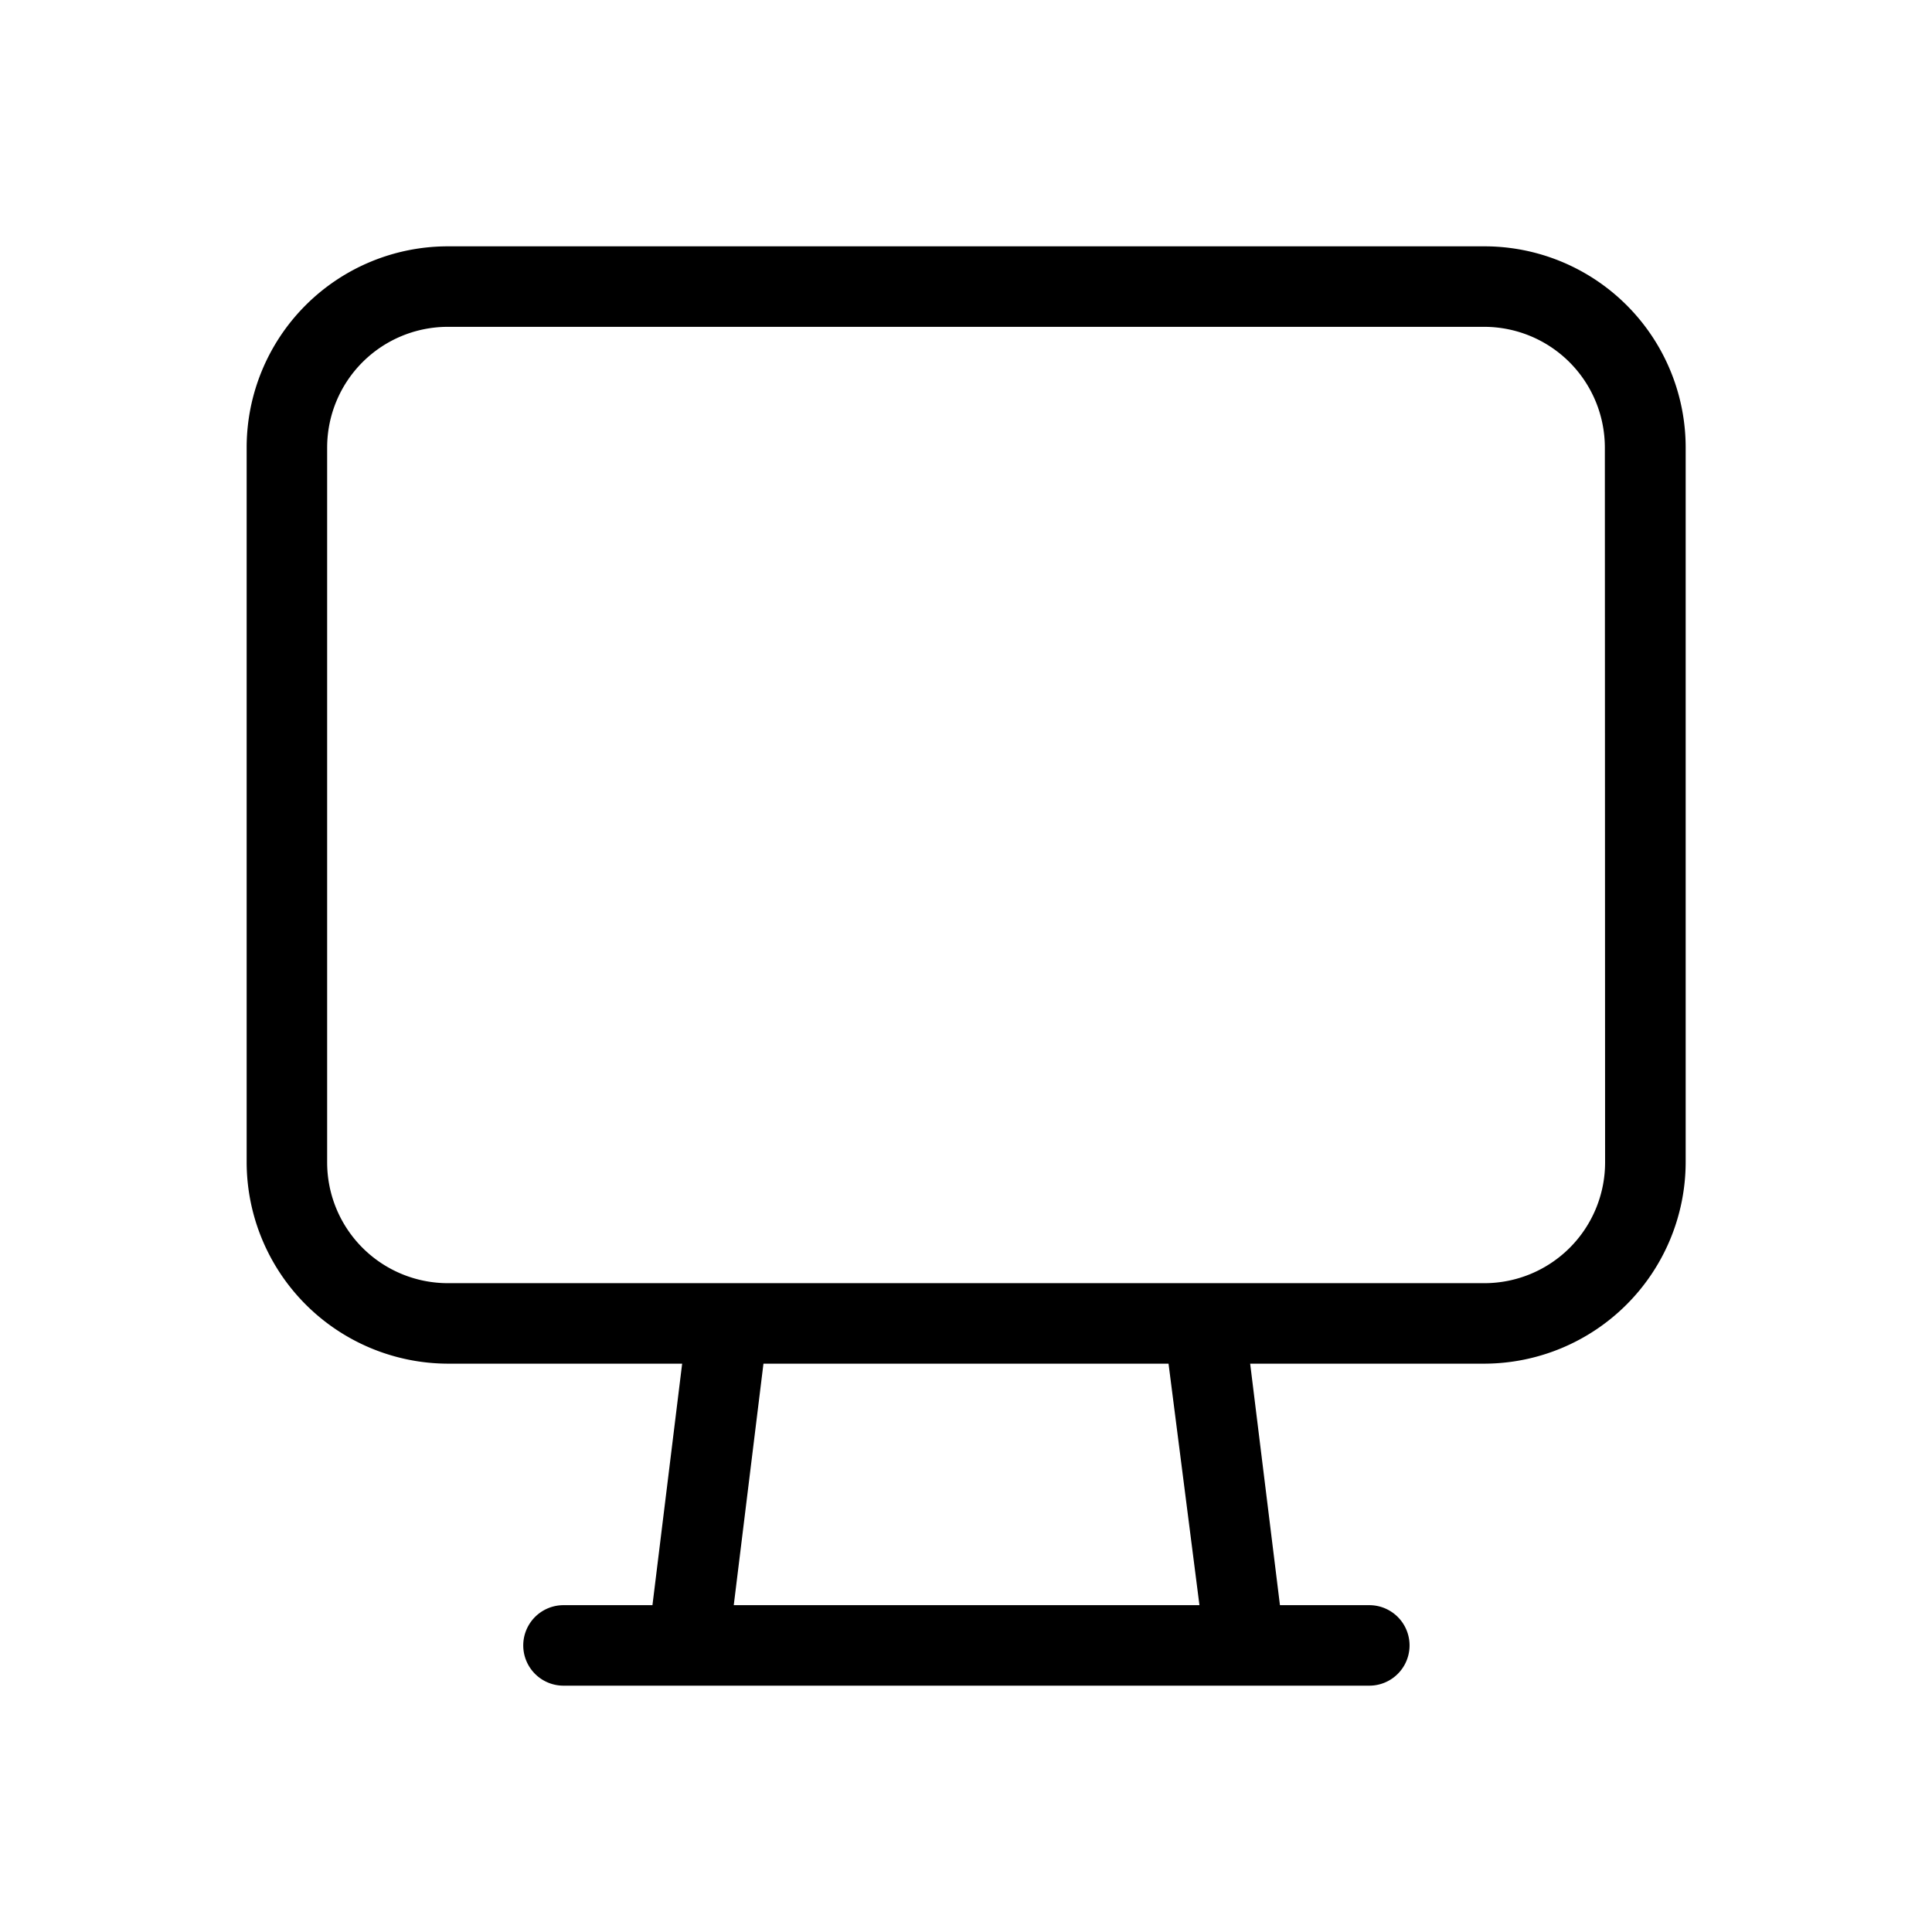 <svg xmlns="http://www.w3.org/2000/svg" viewBox="0 0 24 24"><path d="M5.564 3.06a2.5 2.5 0 0 0-2.5 2.5v8.88a2.507 2.507 0 0 0 2.5 2.5h2.91l-.369 3H7a.5.5 0 0 0 0 1h10.01a.5.5 0 0 0 0-1H15.9l-.37-3h2.91a2.507 2.507 0 0 0 2.5-2.5V5.56a2.5 2.5 0 0 0-2.504-2.5zm0 1h12.872a1.5 1.5 0 0 1 1.5 1.5l.003 8.88a1.5 1.5 0 0 1-1.5 1.5H5.564a1.5 1.5 0 0 1-1.5-1.5V5.56a1.5 1.5 0 0 1 1.5-1.5zm3.92 12.88h5.032l.384 3H9.115z"/></svg>